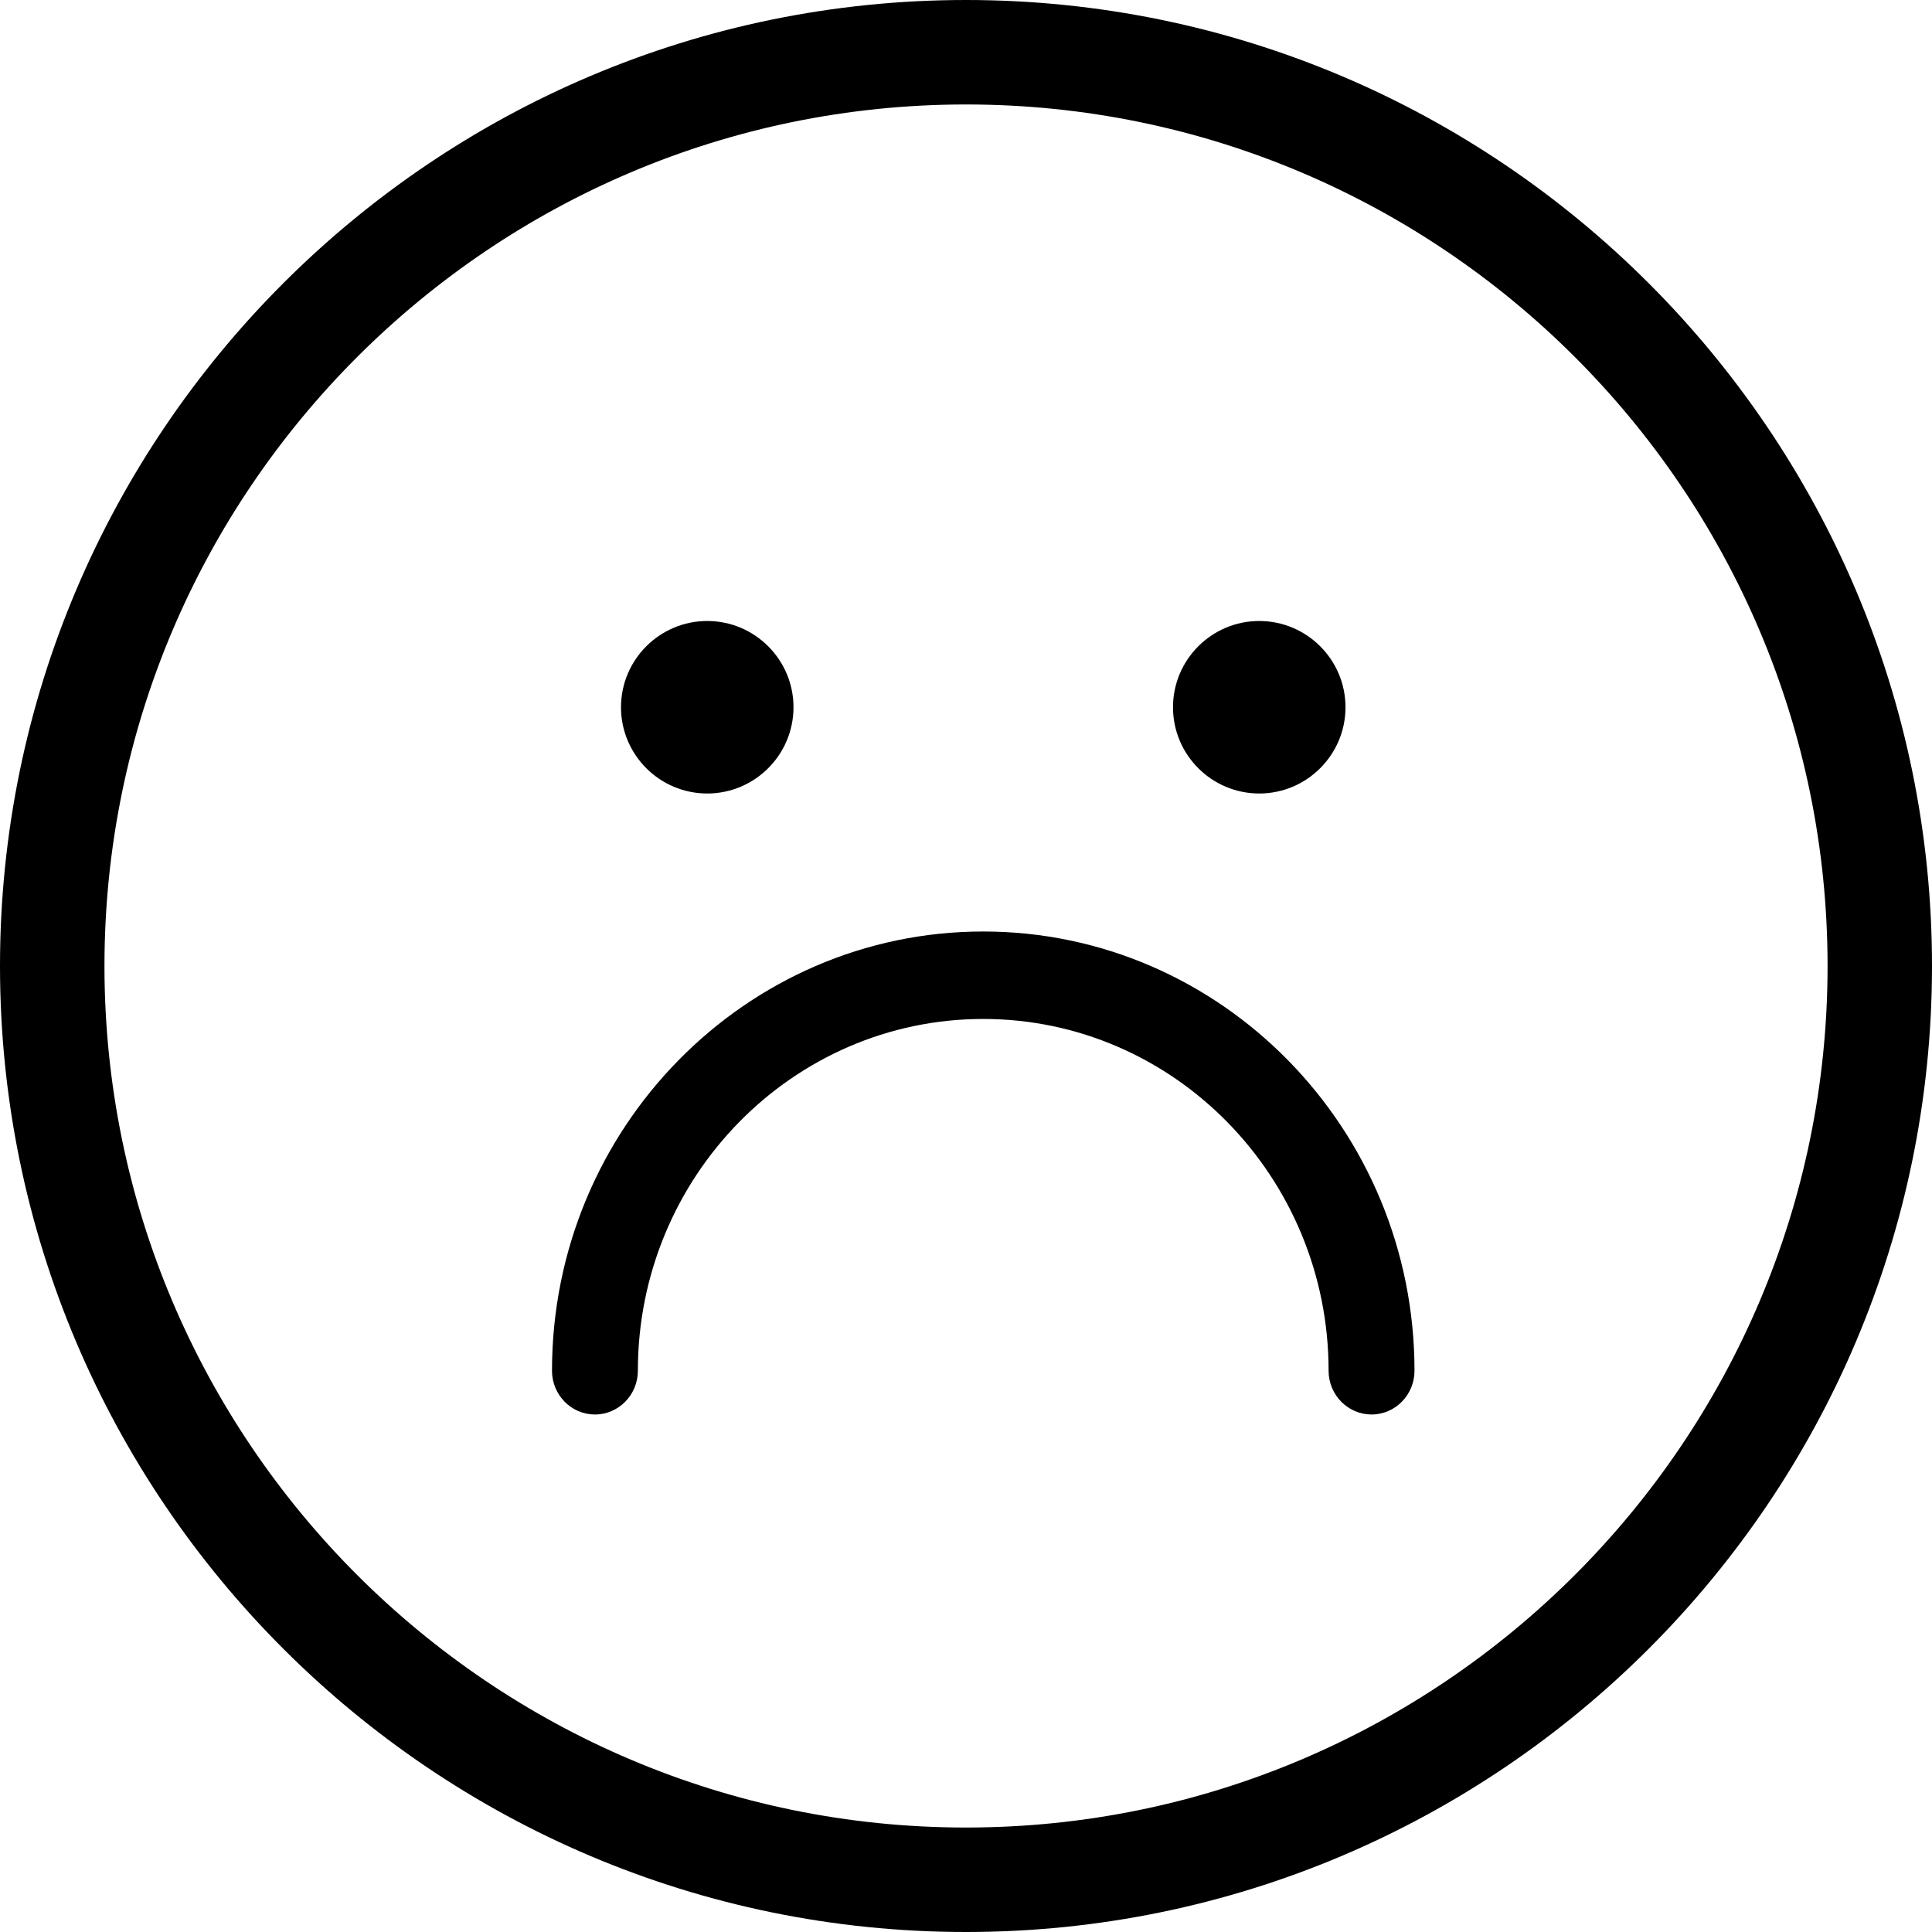 <svg width="56" height="56" version="1.1" xmlns="http://www.w3.org/2000/svg">
  <g stroke="none" stroke-width="1" fill="#000" fill-rule="evenodd">
    <path d="M28 3.028c-13.77 0-24.972 11.203-24.972 24.972 0 13.77 11.202 24.972 24.972 24.972 13.77 0 24.973-11.203 24.973-24.972 0-13.77-11.203-24.972-24.973-24.972m0 52.972C12.561 56 0 43.439 0 28 0 12.561 12.561 0 28 0 43.439 0 56 12.561 56 28 56 43.439 43.439 56 28 56"/>
    <path d="M20.5 18C19.121 18 18 19.121 18 20.5c0 1.378 1.121 2.5 2.5 2.5C21.878 23 23 21.878 23 20.5c0-1.379-1.122-2.5-2.5-2.5"/>
    <path d="M36.5 18C35.121 18 34 19.121 34 20.5c0 1.378 1.121 2.5 2.5 2.5C37.878 23 39 21.878 39 20.5c0-1.379-1.122-2.5-2.5-2.5"/>
    <path d="M39.755 41c-.686 0-1.245-.569-1.245-1.268 0-5.623-4.491-10.197-10.011-10.197-5.52 0-10.01 4.574-10.01 10.197 0 .699-.559 1.268-1.245 1.268C16.558 41 16 40.431 16 39.732 16 32.712 21.607 27 28.5 27 35.392 27 41 32.712 41 39.732 41 40.431 40.441 41 39.755 41"/>
  </g>
</svg>